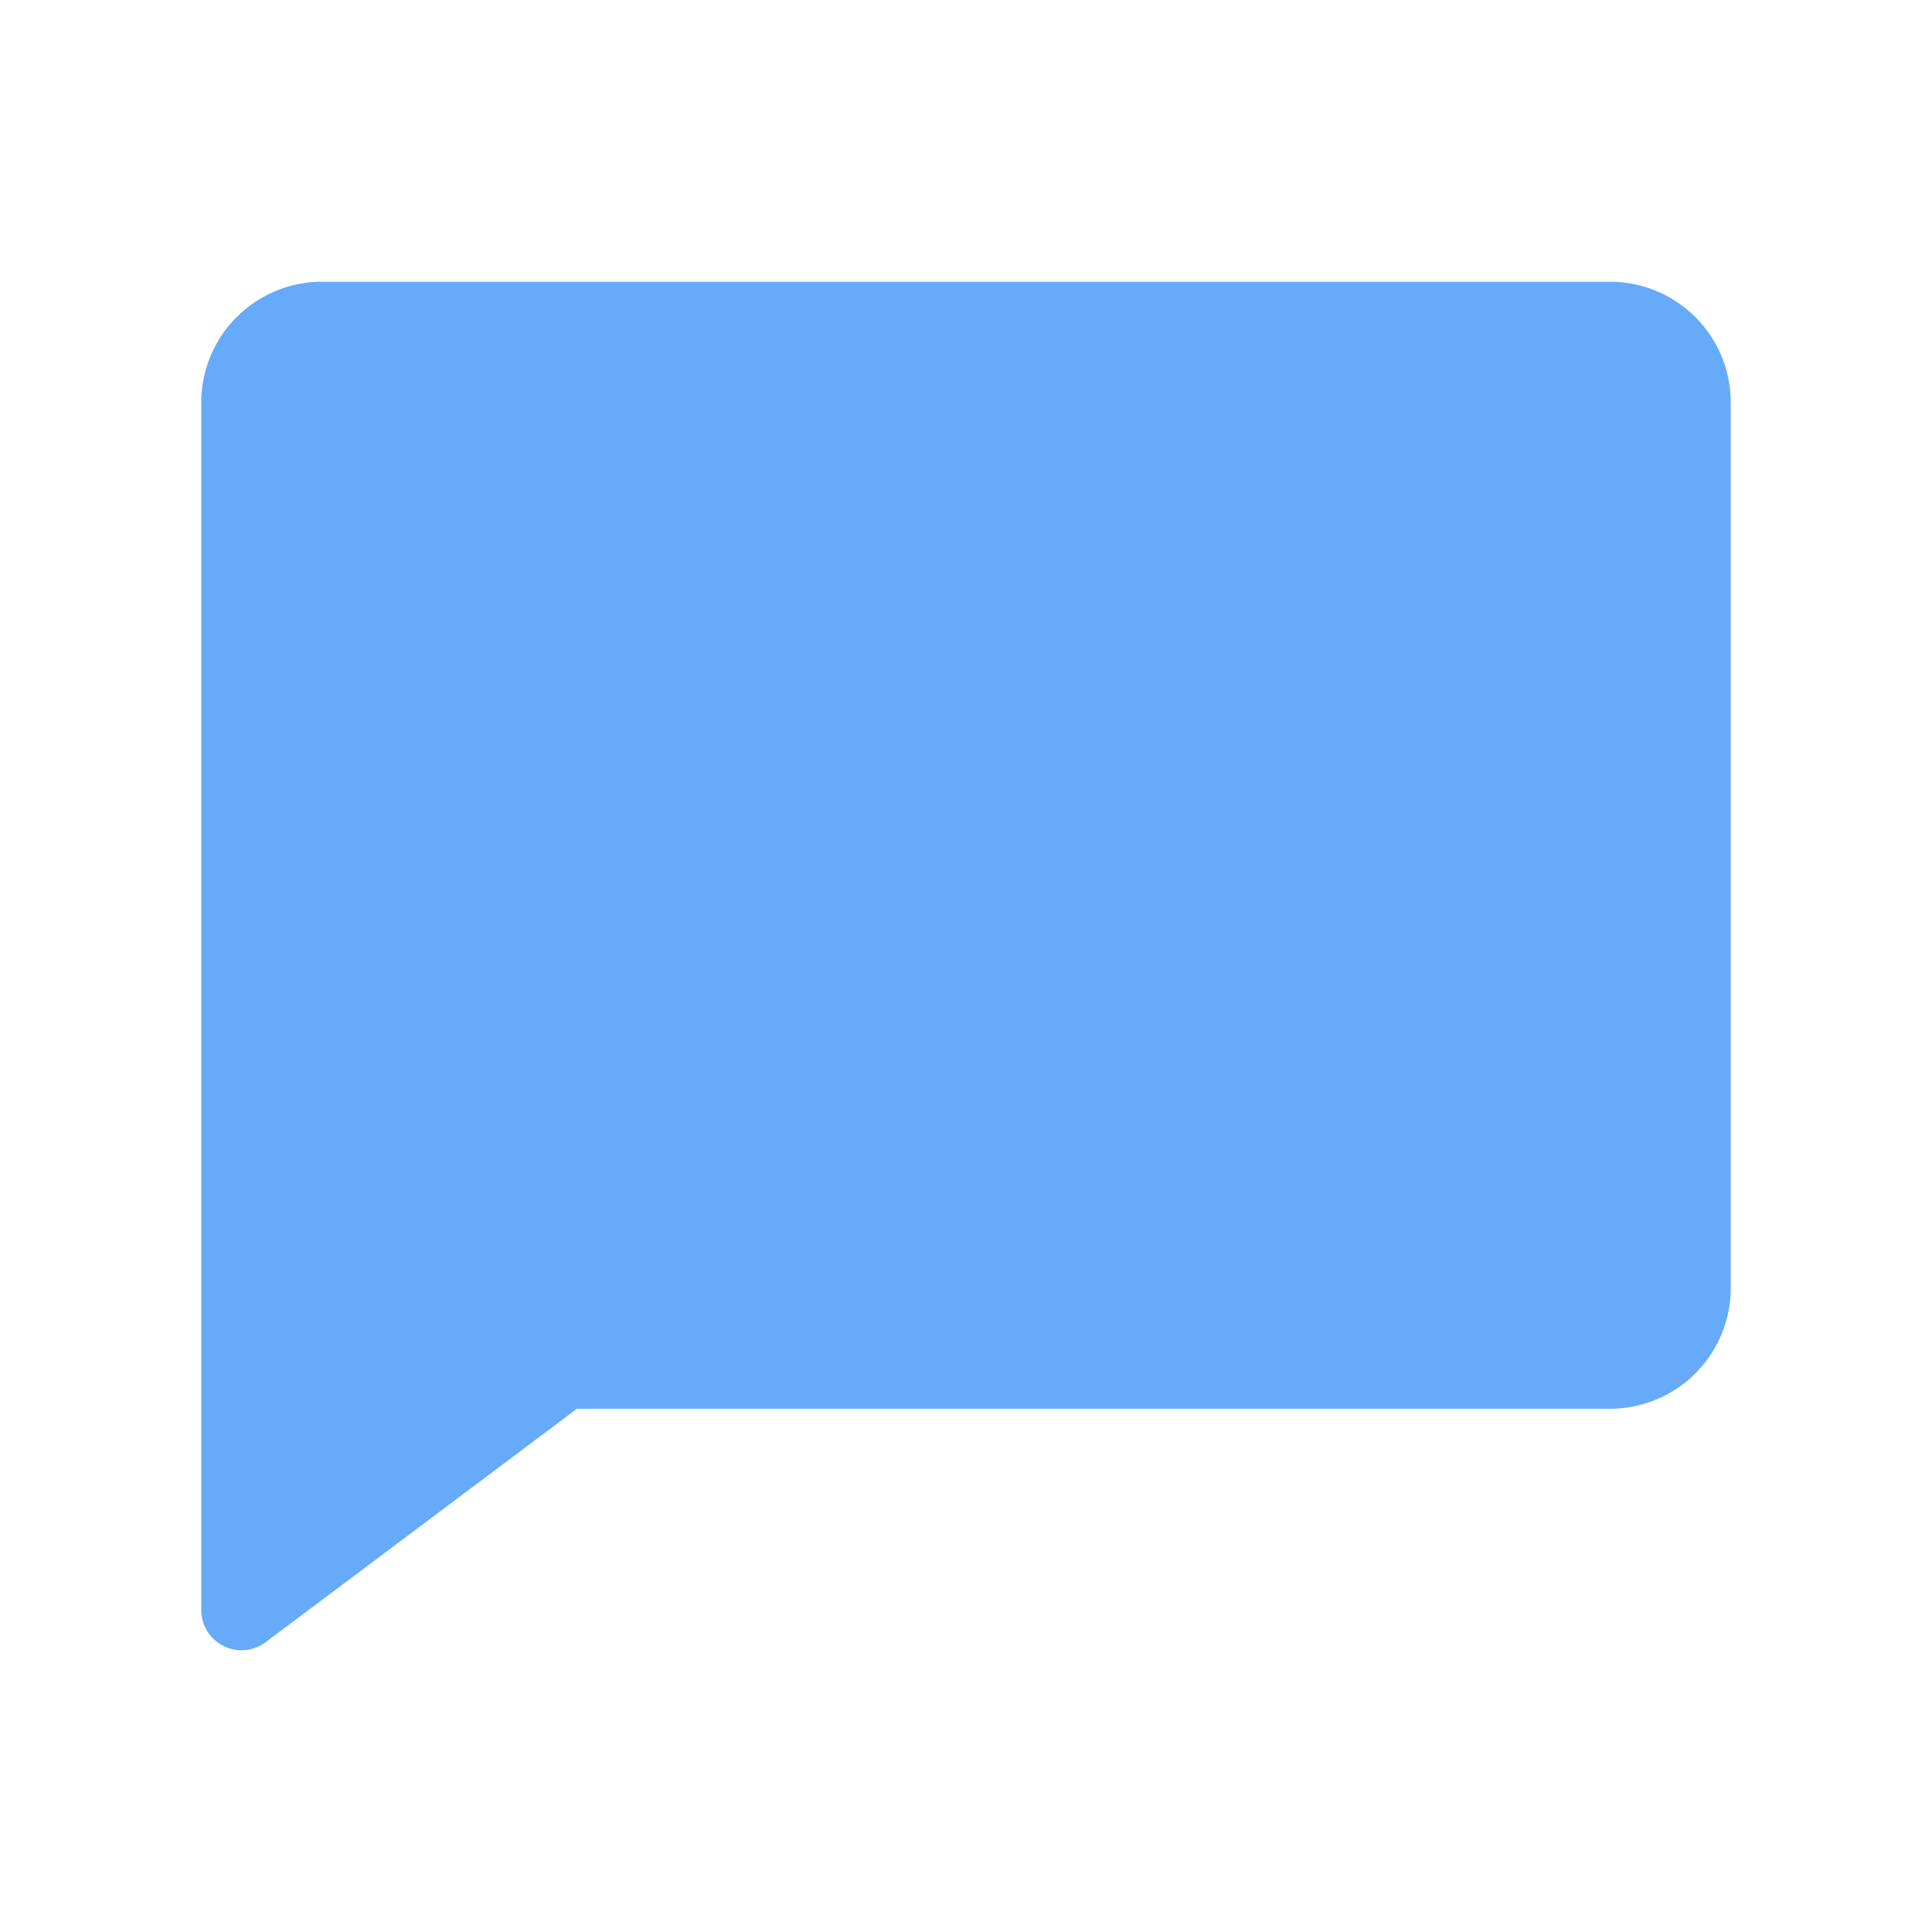 <?xml version="1.0" standalone="no"?><!DOCTYPE svg PUBLIC "-//W3C//DTD SVG 1.1//EN" "http://www.w3.org/Graphics/SVG/1.1/DTD/svg11.dtd"><svg t="1717930420833" class="icon" viewBox="0 0 1024 1024" version="1.1" xmlns="http://www.w3.org/2000/svg" p-id="4867" width="64" height="64" xmlns:xlink="http://www.w3.org/1999/xlink"><path d="M305.792 746.667H853.333a64 64 0 0 0 64-64V213.333A64 64 0 0 0 853.333 149.333H170.667A64 64 0 0 0 106.667 213.333v640a21.333 21.333 0 0 0 34.133 17.067l164.992-123.733z" fill="#66ABFA" p-id="4868"></path></svg>